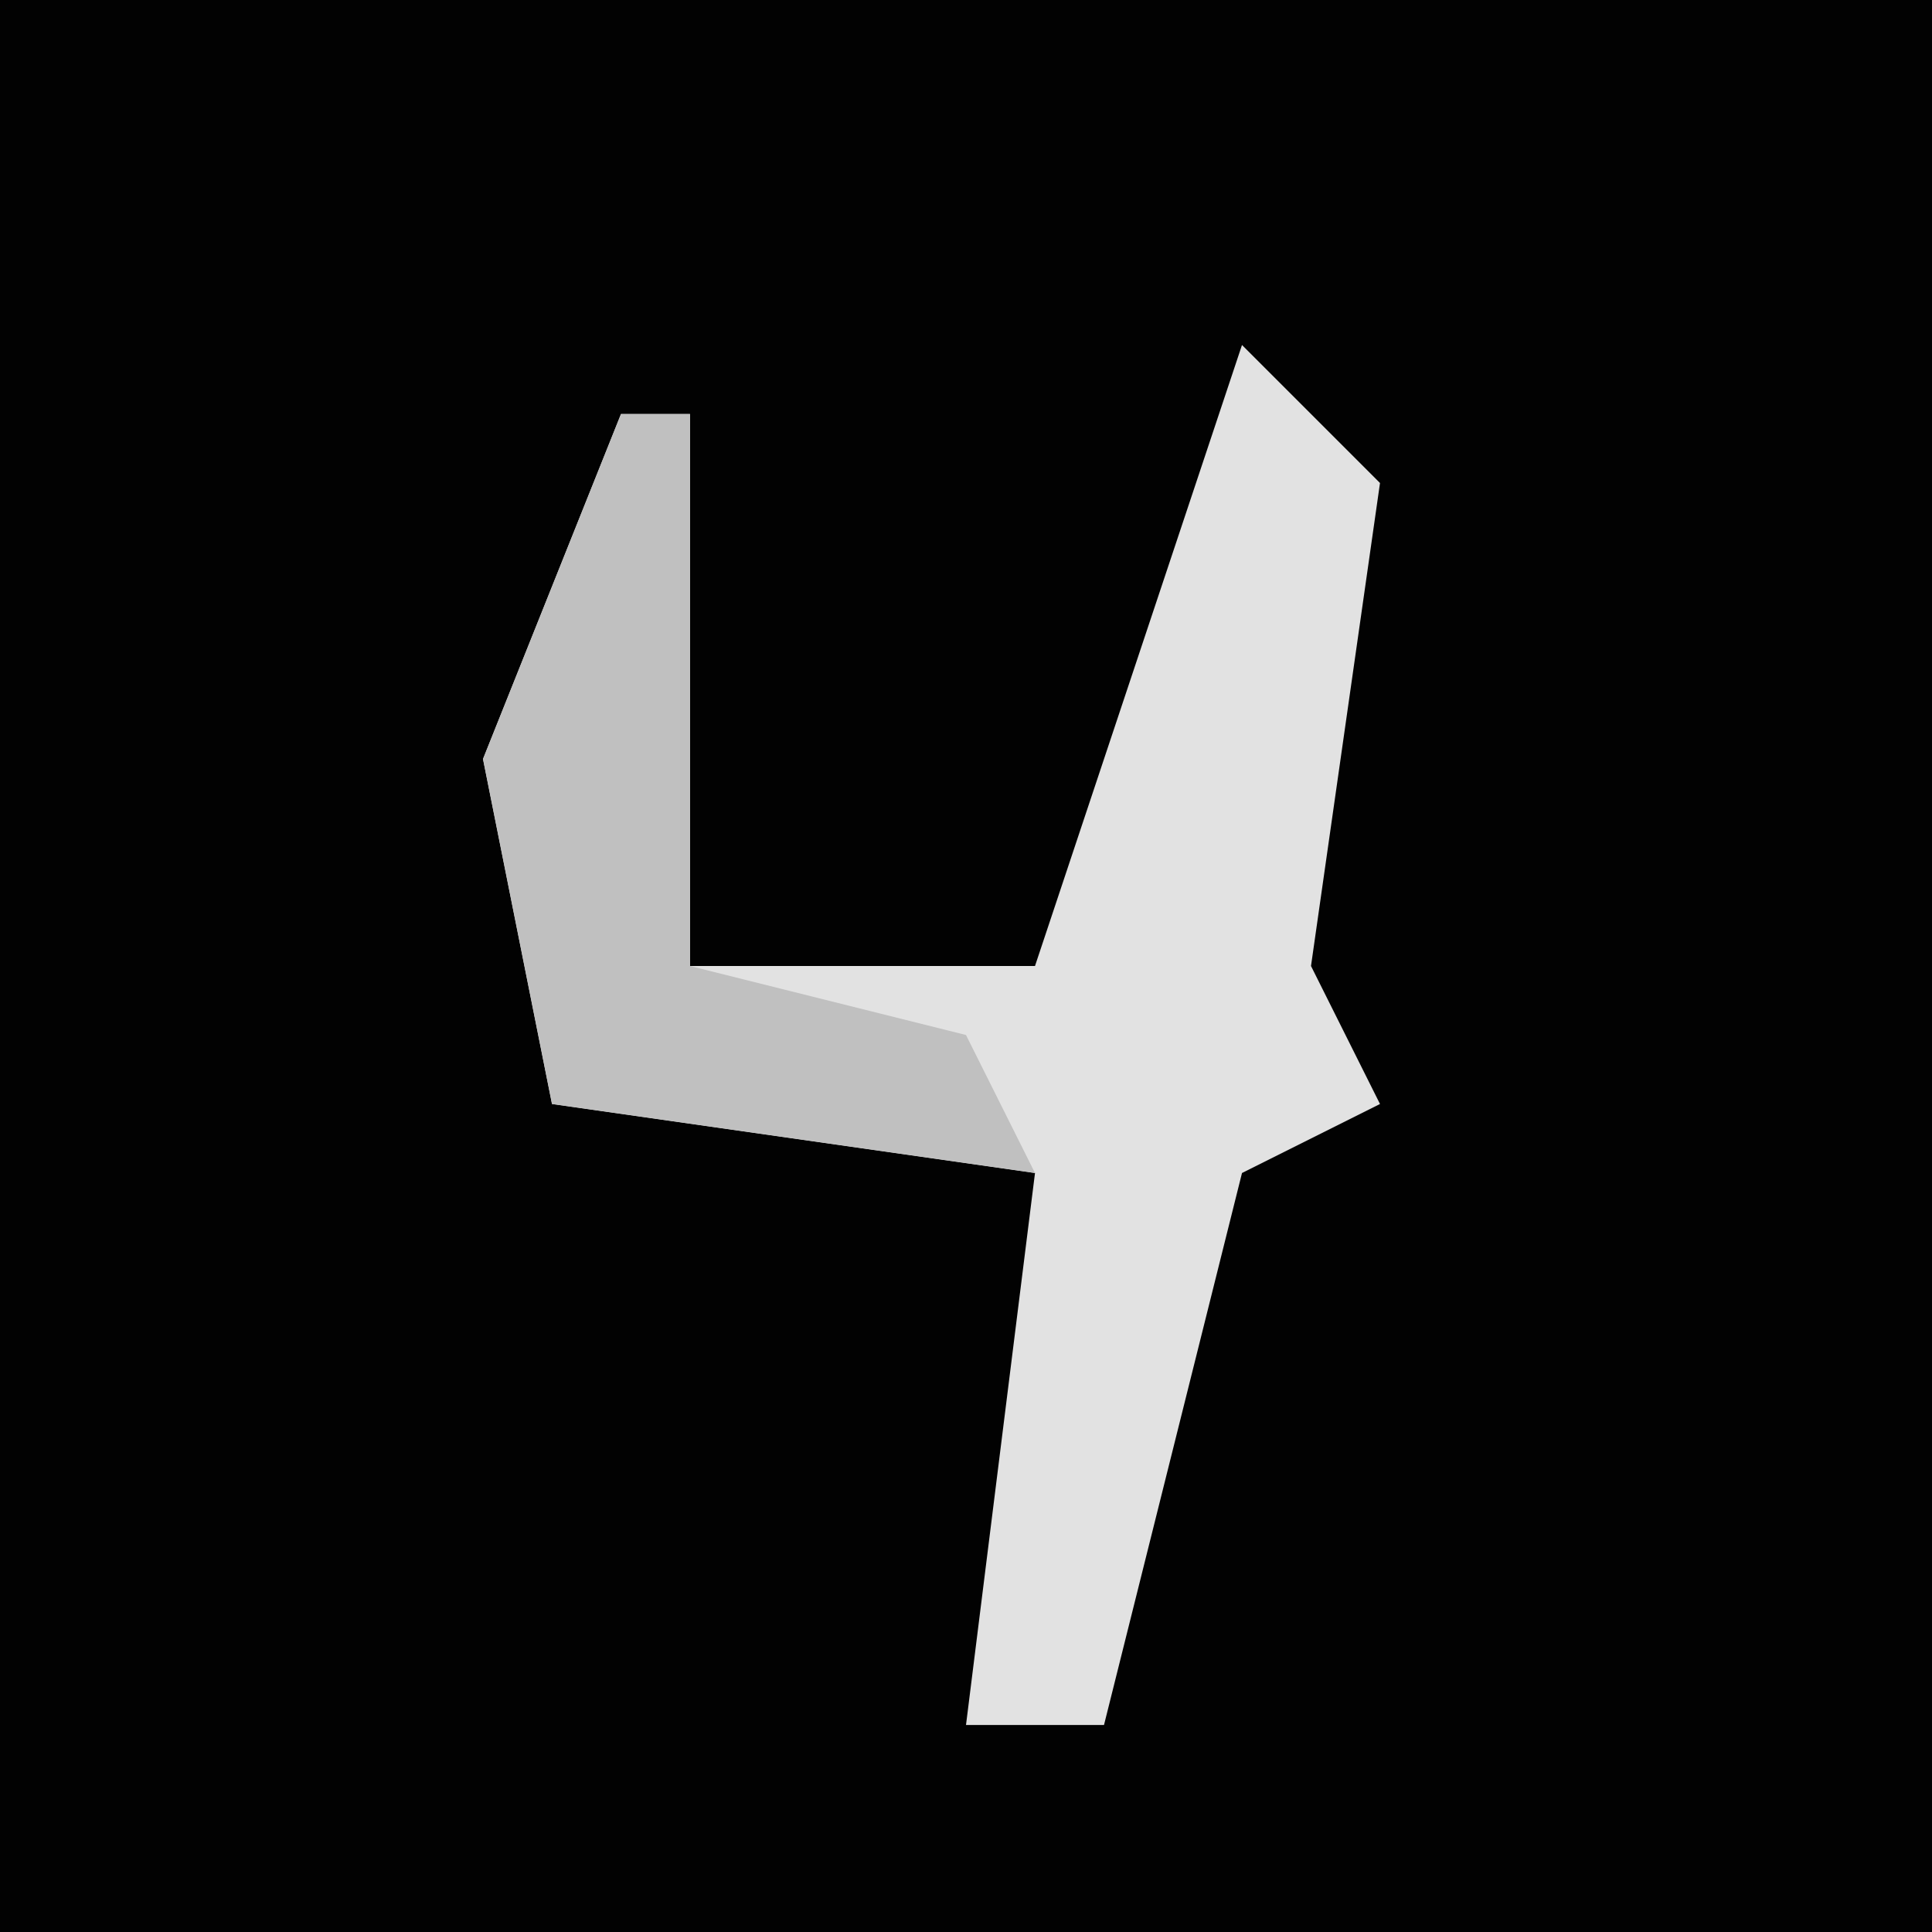 <?xml version="1.0" encoding="UTF-8"?>
<svg version="1.1" xmlns="http://www.w3.org/2000/svg" width="28" height="28">
<path d="M0,0 L28,0 L28,28 L0,28 Z " fill="#020202" transform="translate(0,0)"/>
<path d="M0,0 L2,2 L1,9 L2,11 L0,12 L-2,20 L-4,20 L-3,12 L-10,11 L-11,6 L-9,1 L-8,1 L-8,9 L-3,9 Z " fill="#E2E2E2" transform="translate(18,5)"/>
<path d="M0,0 L1,0 L1,8 L5,9 L6,11 L-1,10 L-2,5 Z " fill="#C0C0C0" transform="translate(9,6)"/>
</svg>

